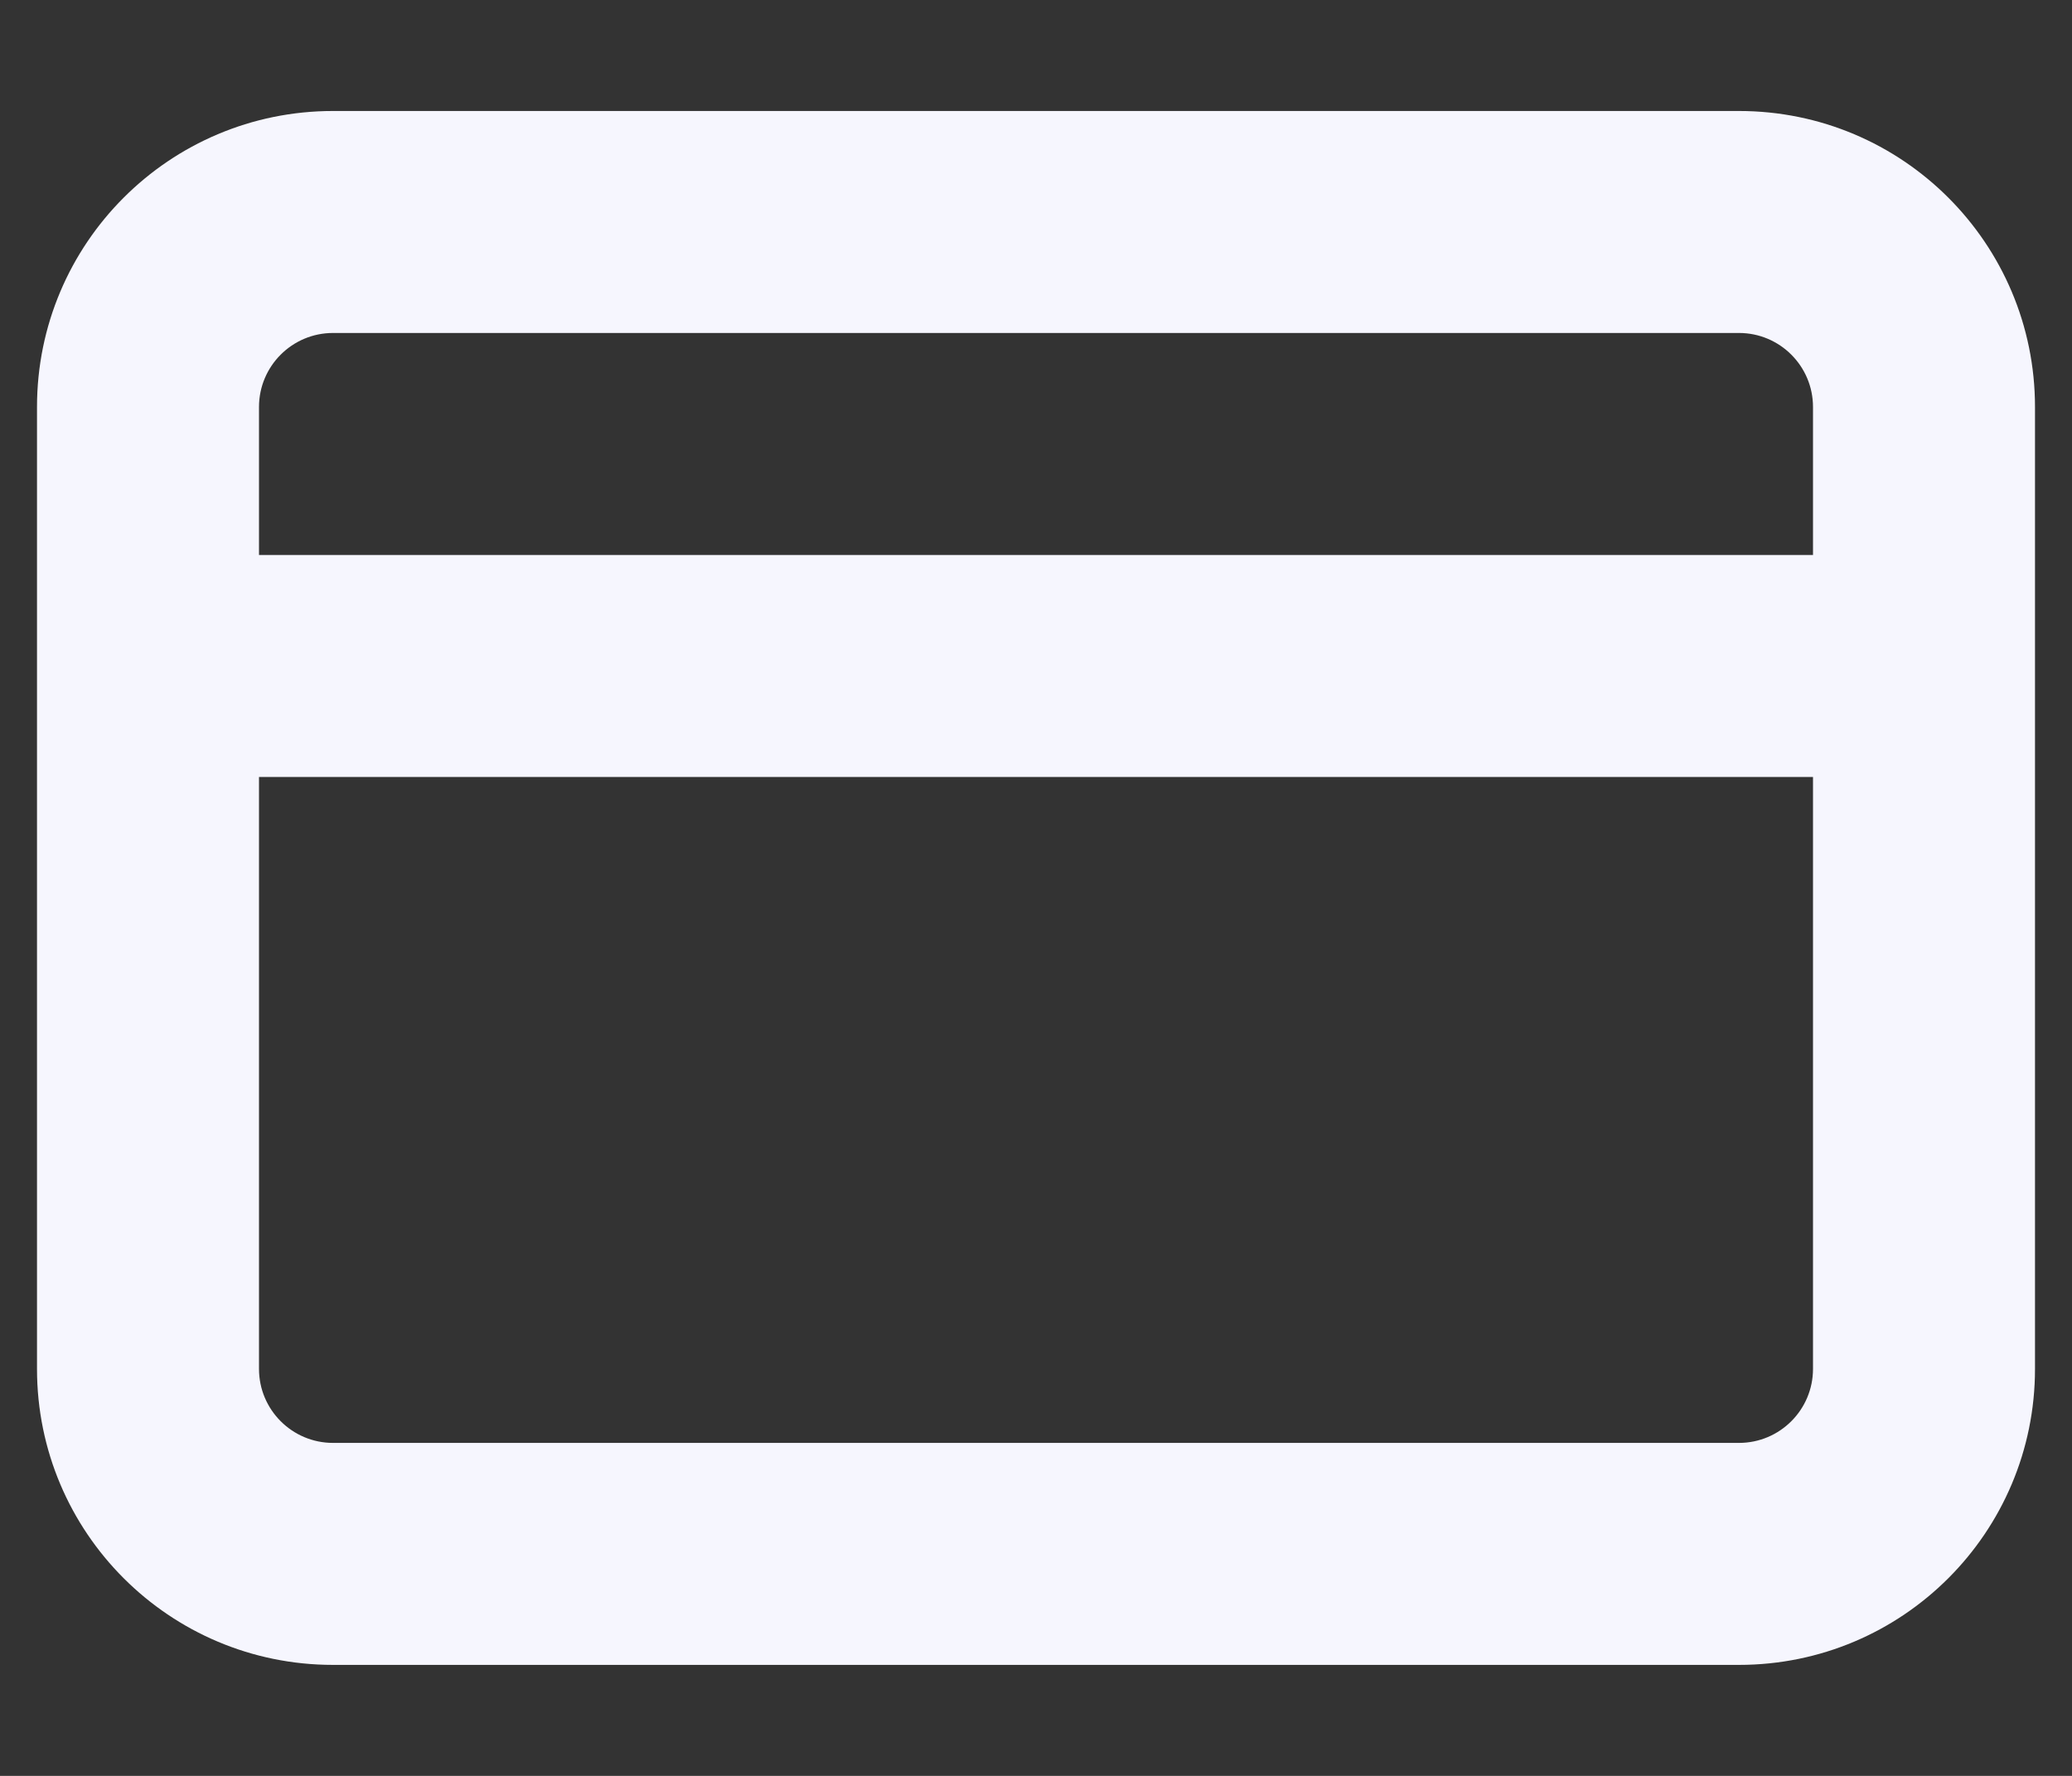 <svg width="14" height="12" viewBox="0 0 14 12" fill="none" xmlns="http://www.w3.org/2000/svg">
<rect x="0" y="0" width="14" height="12" fill="#333333" stroke="none"/>
<path fill-rule="evenodd" clip-rule="evenodd" d="M2.25 2.25H11.75C12.026 2.25 12.25 2.474 12.25 2.75V3.75H1.75V2.75C1.75 2.474 1.974 2.25 2.25 2.25ZM1.75 5.25V9.25C1.75 9.526 1.974 9.75 2.25 9.75H11.75C12.026 9.75 12.25 9.526 12.25 9.25V5.25H1.75ZM0.25 2.75C0.25 1.645 1.145 0.75 2.25 0.75H11.75C12.855 0.75 13.75 1.645 13.75 2.75V9.25C13.75 10.355 12.855 11.25 11.75 11.25H2.25C1.145 11.25 0.25 10.355 0.25 9.25V2.75Z" fill="#F6F6FE"/>
</svg>
